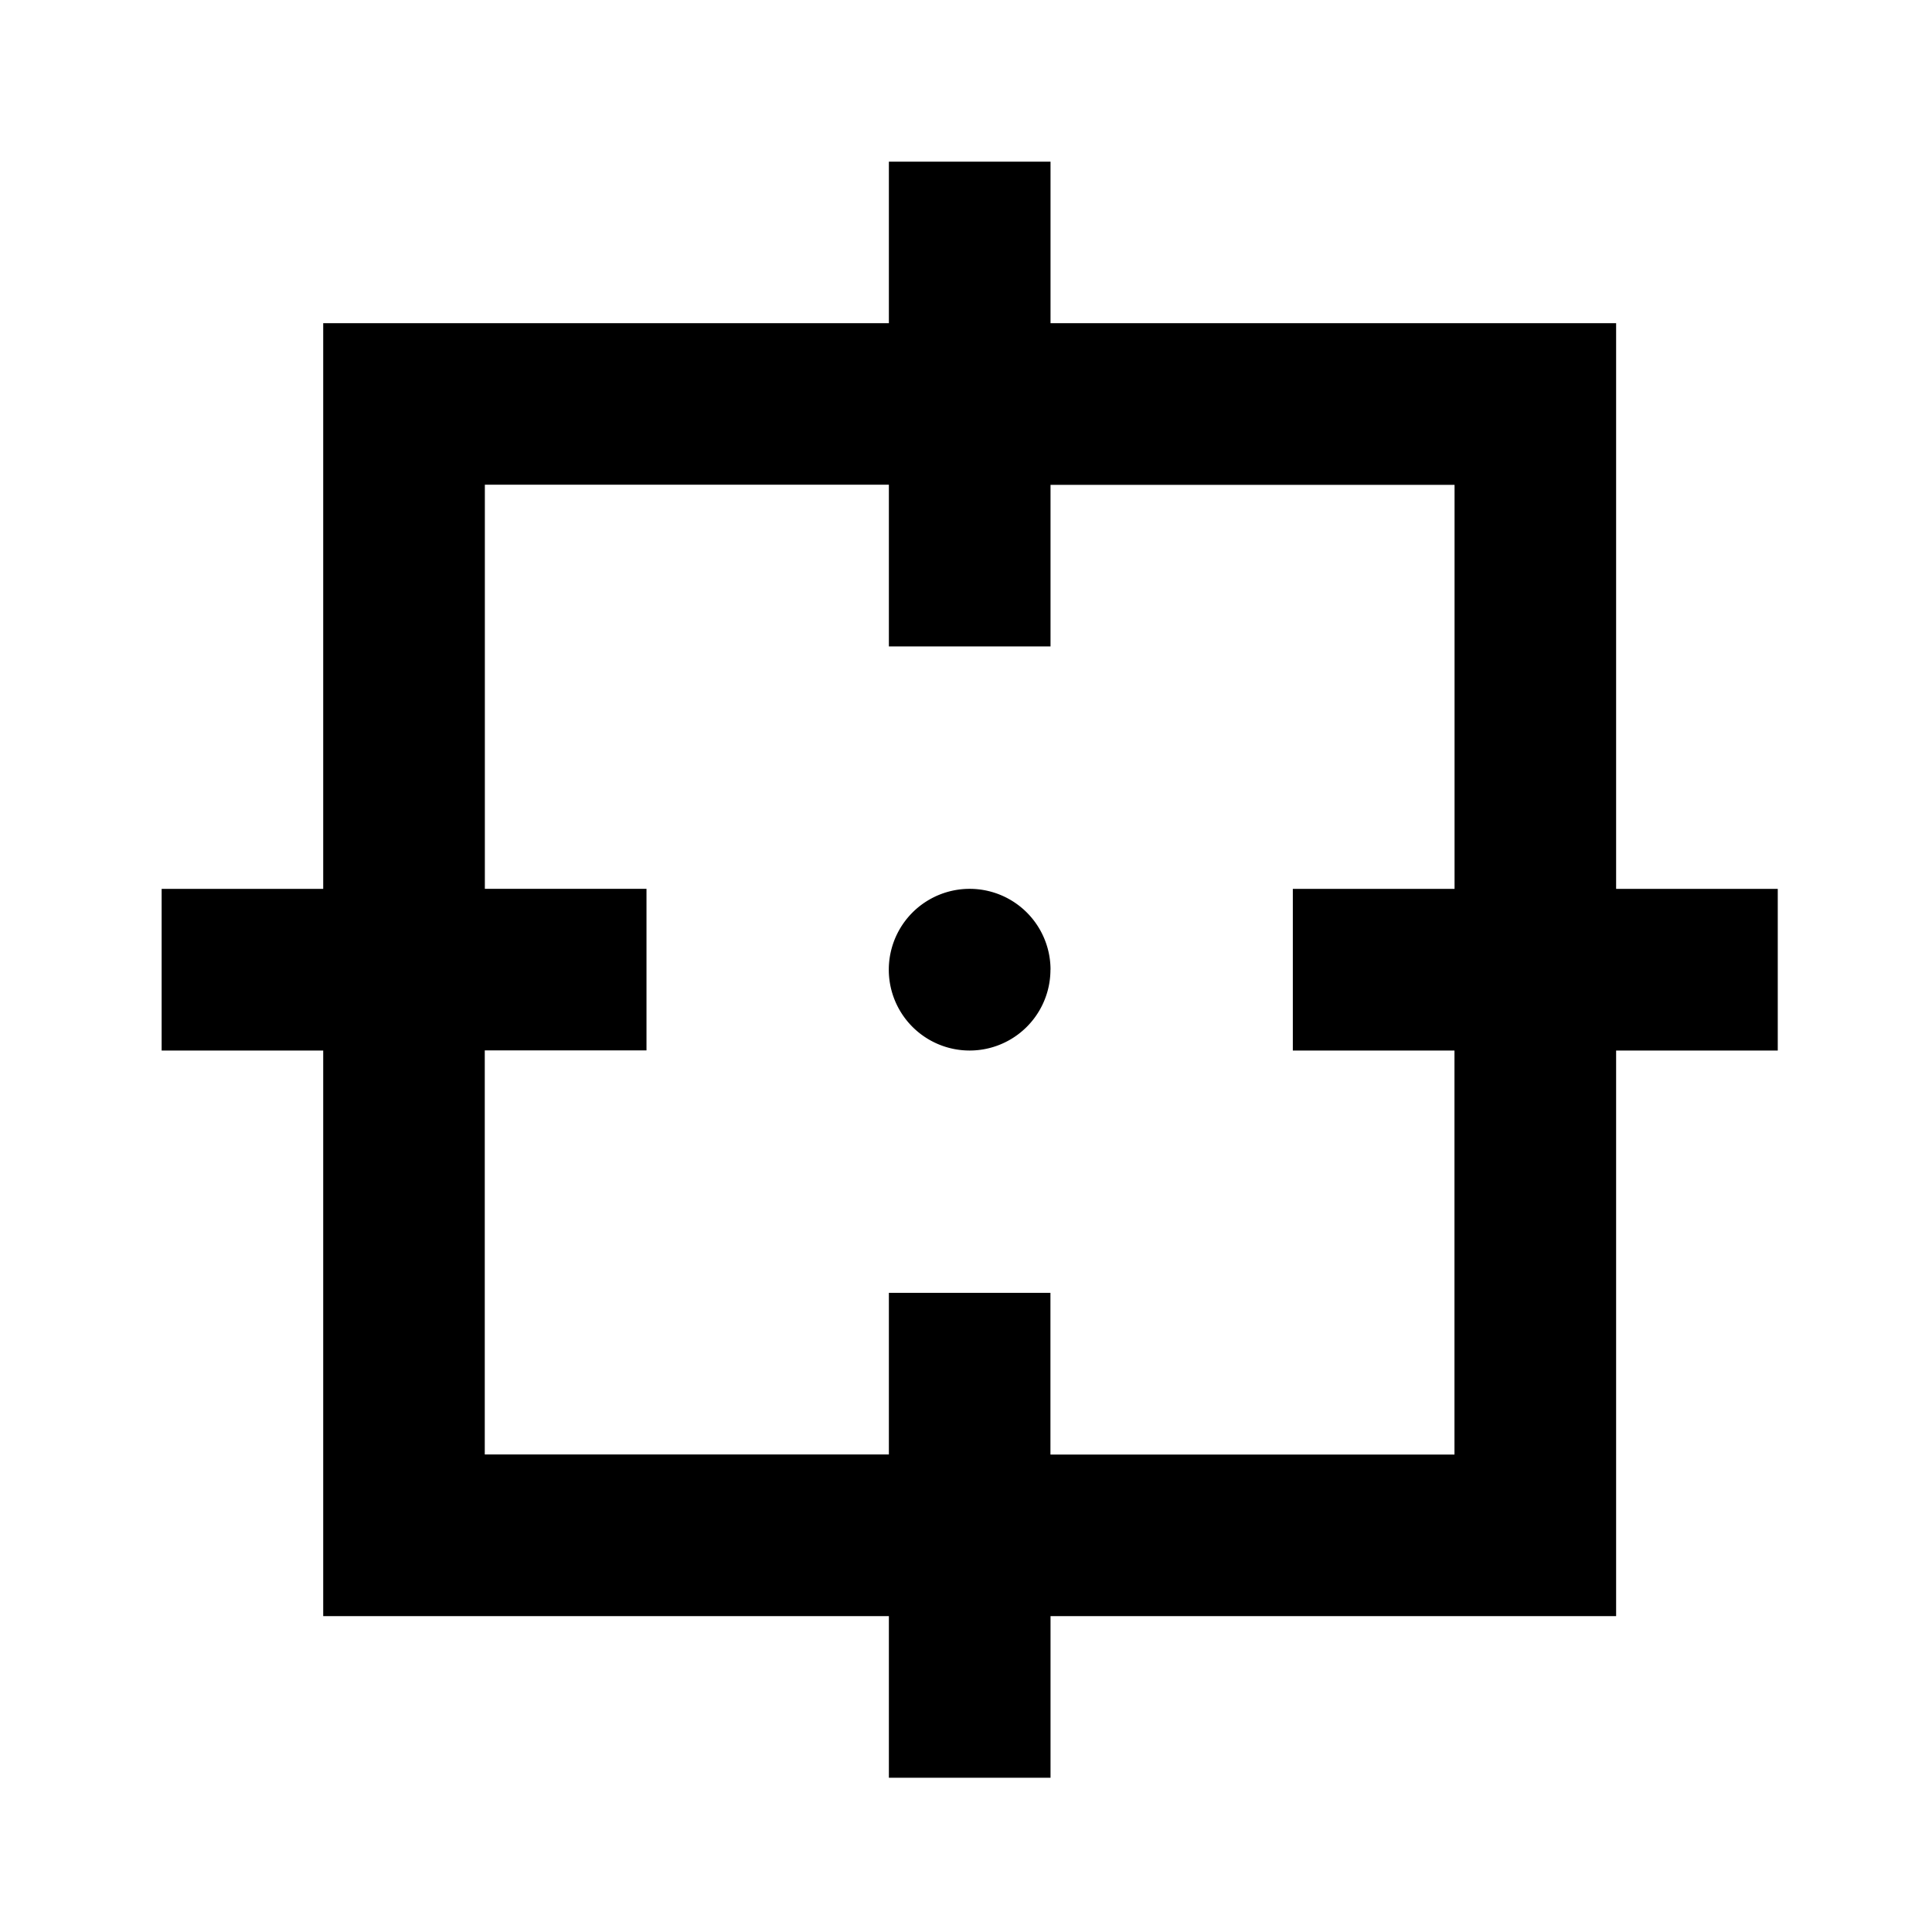 <svg xmlns="http://www.w3.org/2000/svg" baseProfile="full" viewBox="0 0 24.00 24.00"><path d="M22.084 11.042h-2.008V4.015H13.05V2.008h-2.008v2.007H4.015v7.027H2.008v2.008h2.007v7.026h7.027v2.008h2.008v-2.008h7.026V13.05h2.008v-2.008zm-4.015 7.027h-5.02V16.06h-2.007v2.008h-5.02v-5.02h2.009v-2.007H6.023v-5.02h5.019v2.009h2.008V6.023h5.019v5.019H16.06v2.008h2.008v5.019zm-5.02-6.023a1.004 1.004 0 1 1-2.008 0 1.004 1.004 0 0 1 2.009 0z"/></svg>